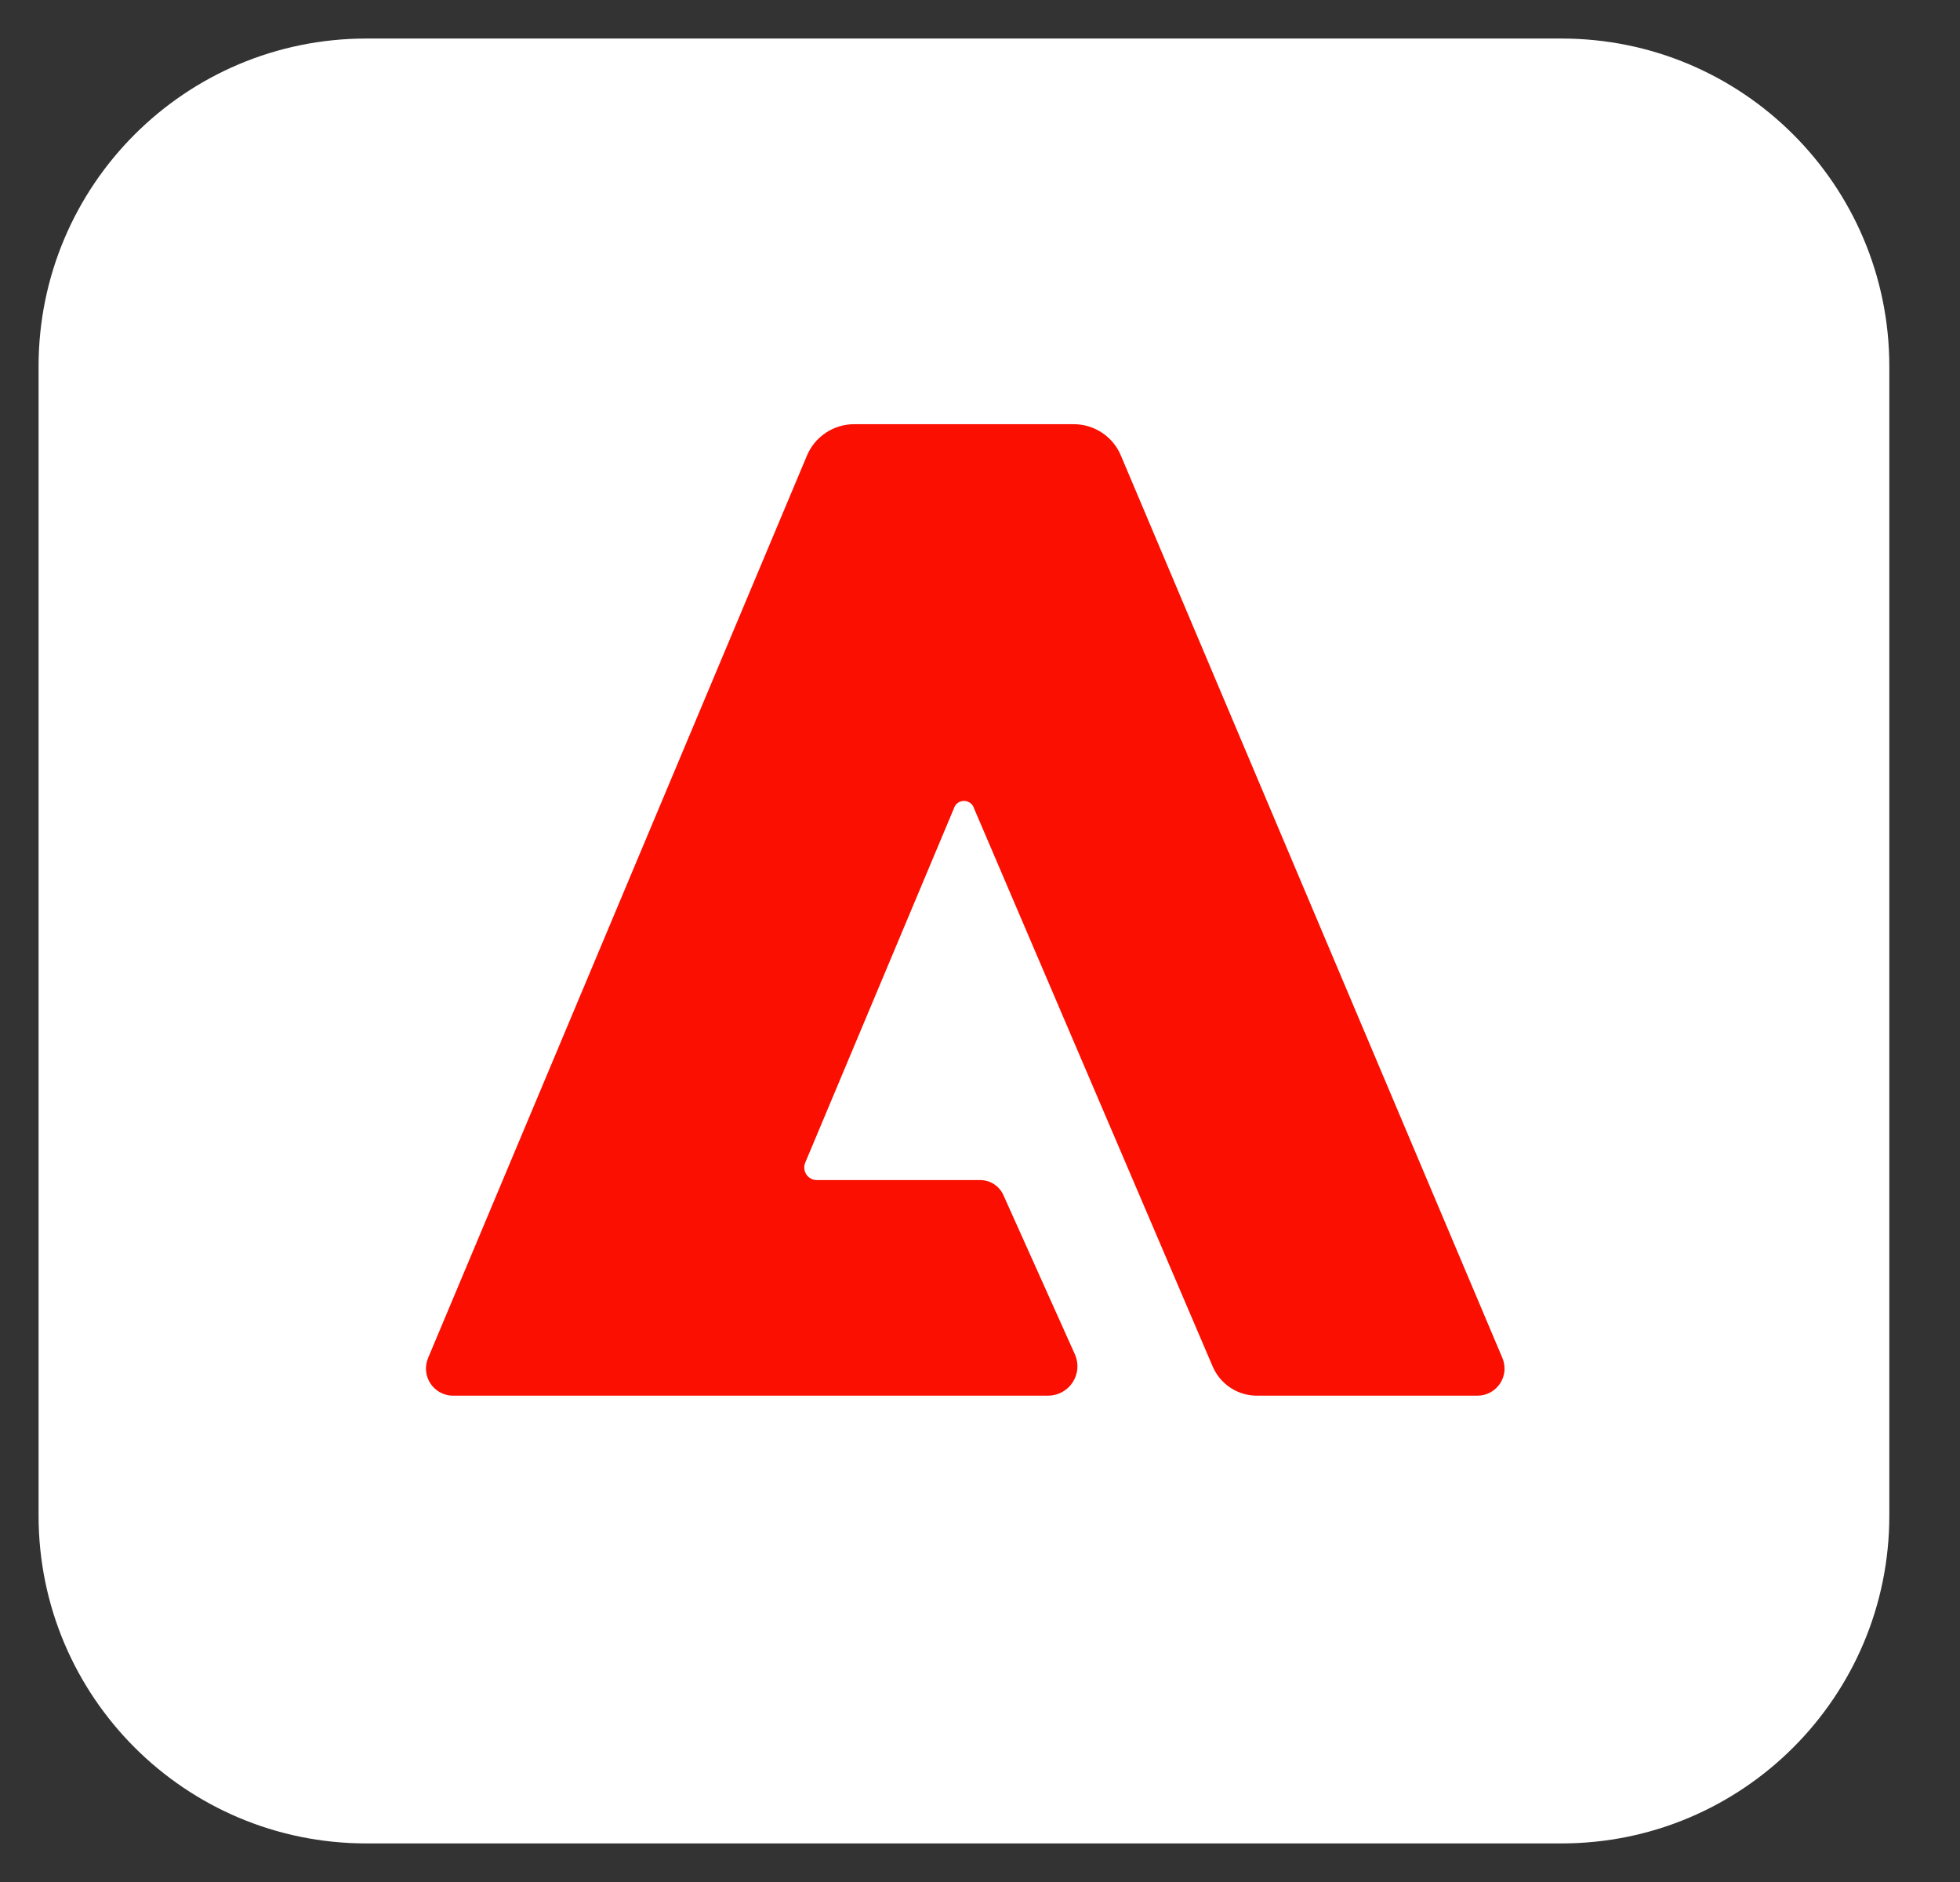 <svg width="50" height="48" viewBox="0 0 50 48" fill="none" xmlns="http://www.w3.org/2000/svg">
<rect x="0" y="0" width="50" height="48" fill="#333333" stroke="none"/>
<path d="M39.836 0.983H9.344C4.727 0.983 0.984 4.727 0.984 9.344V38.656C0.984 43.273 4.727 47.016 9.344 47.016H39.836C44.454 47.016 48.197 43.273 48.197 38.656V9.344C48.197 4.727 44.454 0.983 39.836 0.983Z" fill="white"/>
<path d="M37.695 35.596H32.087C31.844 35.601 31.604 35.533 31.399 35.401C31.195 35.269 31.034 35.079 30.937 34.855L24.849 20.62C24.833 20.565 24.8 20.516 24.754 20.482C24.708 20.447 24.652 20.427 24.595 20.427C24.537 20.426 24.481 20.444 24.434 20.477C24.388 20.511 24.353 20.559 24.336 20.614L20.542 29.652C20.521 29.701 20.513 29.754 20.518 29.807C20.523 29.859 20.541 29.91 20.57 29.954C20.599 29.998 20.639 30.035 20.686 30.06C20.733 30.085 20.785 30.098 20.838 30.098H25.008C25.135 30.098 25.258 30.135 25.363 30.205C25.469 30.275 25.551 30.374 25.601 30.49L27.426 34.554C27.475 34.668 27.494 34.792 27.483 34.915C27.471 35.038 27.43 35.157 27.361 35.26C27.293 35.364 27.2 35.448 27.091 35.507C26.982 35.566 26.86 35.596 26.736 35.596H11.554C11.44 35.596 11.328 35.567 11.227 35.512C11.127 35.458 11.042 35.379 10.979 35.284C10.917 35.188 10.879 35.079 10.869 34.965C10.859 34.851 10.877 34.737 10.922 34.632L20.579 11.635C20.678 11.391 20.848 11.183 21.066 11.038C21.285 10.892 21.543 10.816 21.805 10.819H27.375C27.638 10.816 27.895 10.892 28.114 11.037C28.333 11.183 28.503 11.391 28.601 11.635L38.325 34.632C38.37 34.737 38.388 34.851 38.379 34.964C38.369 35.078 38.331 35.187 38.269 35.283C38.206 35.378 38.121 35.457 38.021 35.512C37.921 35.566 37.809 35.596 37.695 35.596Z" fill="#FA0F00"/>
</svg>
